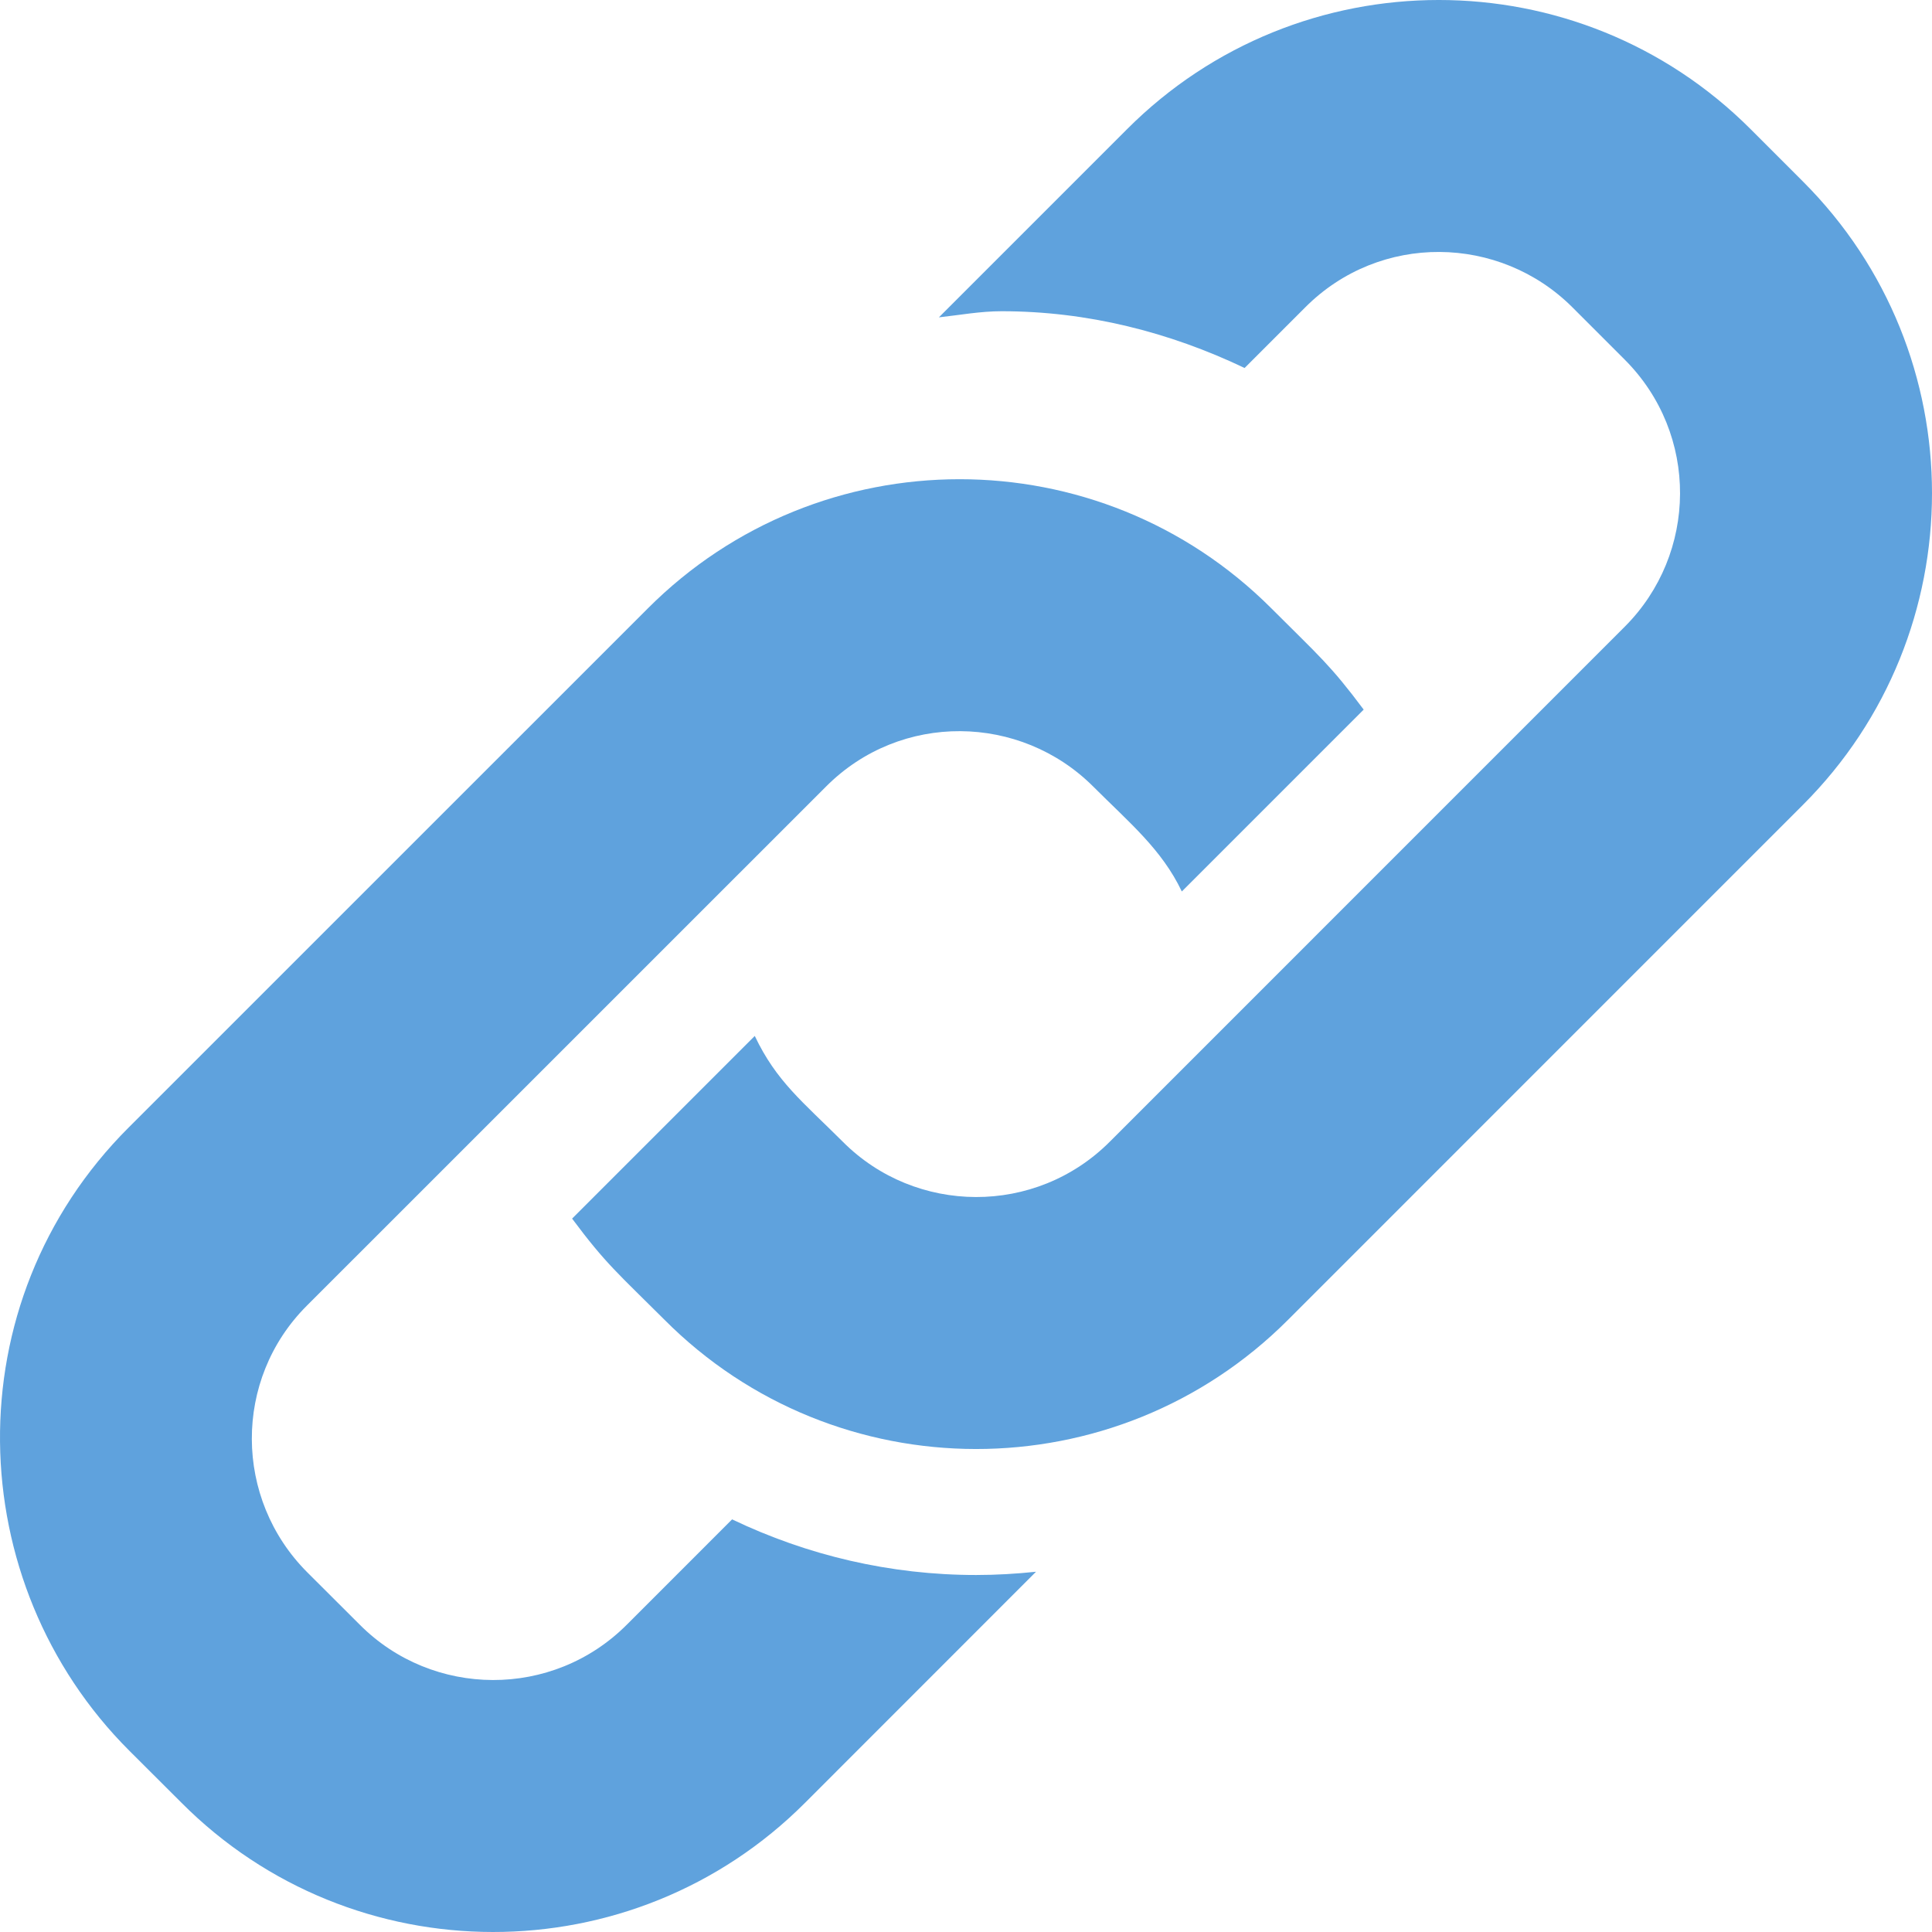 <?xml version="1.0" encoding="iso-8859-1"?>
<!-- Generator: Adobe Illustrator 19.0.0, SVG Export Plug-In . SVG Version: 6.00 Build 0)  -->
<svg version="1.1" id="Layer_1" xmlns="http://www.w3.org/2000/svg" xmlns:xlink="http://www.w3.org/1999/xlink" x="0px" y="0px"
	 viewBox="0 0 512 512" style="enable-background:new 0 0 512 512;" xml:space="preserve" fill="#5FA2DD">
<g>
	<g>
		<path d="M477.76,48.059l-13.82-13.822c-45.66-45.687-119.721-45.614-165.269,0.006l-49.858,49.859
			c5.533-0.611,10.979-1.624,16.627-1.624c22.741,0,44.464,5.531,64.392,15.043l16.062-16.063c19.82-19.889,51.551-19.276,70.826,0
			l13.826,13.826c19.805,19.805,19.341,51.483,0.032,70.794l-136.44,136.454c-19.69,19.757-51.487,19.404-70.761,0.066
			c-10.679-10.654-17.617-15.984-23.356-28.065l-48.41,48.41c8.979,12.043,12.077,14.434,24.43,26.758
			c45.408,45.653,119.641,45.805,165.316,0.051L477.77,213.324C523.376,167.776,523.448,93.682,477.76,48.059z"/>
	</g>
</g>
<g>
	<g>
		<path d="M336.942,161.235c-45.66-45.687-119.721-45.614-165.269,0.006L34.135,298.761
			c-46.606,46.498-44.461,120.683,0.165,165.226l13.743,13.71c45.408,45.653,119.641,45.805,165.317,0.051l61.195-61.219
			c-5.231,0.545-10.514,0.863-15.848,0.863c0,0,0,0-0.011,0c-22.807,0-44.739-5.2-64.682-14.743l-27.875,27.882
			c-19.69,19.756-51.486,19.404-70.761,0.066l-13.924-13.891c-19.514-19.514-19.676-51.151-0.162-70.663l137.606-137.588
			c19.819-19.889,51.548-19.276,70.826,0c9.653,9.654,18.147,16.633,23.47,27.797l48.196-48.198
			C352.464,176.128,349.815,174.109,336.942,161.235z"/>
	</g>
</g>
</svg>
